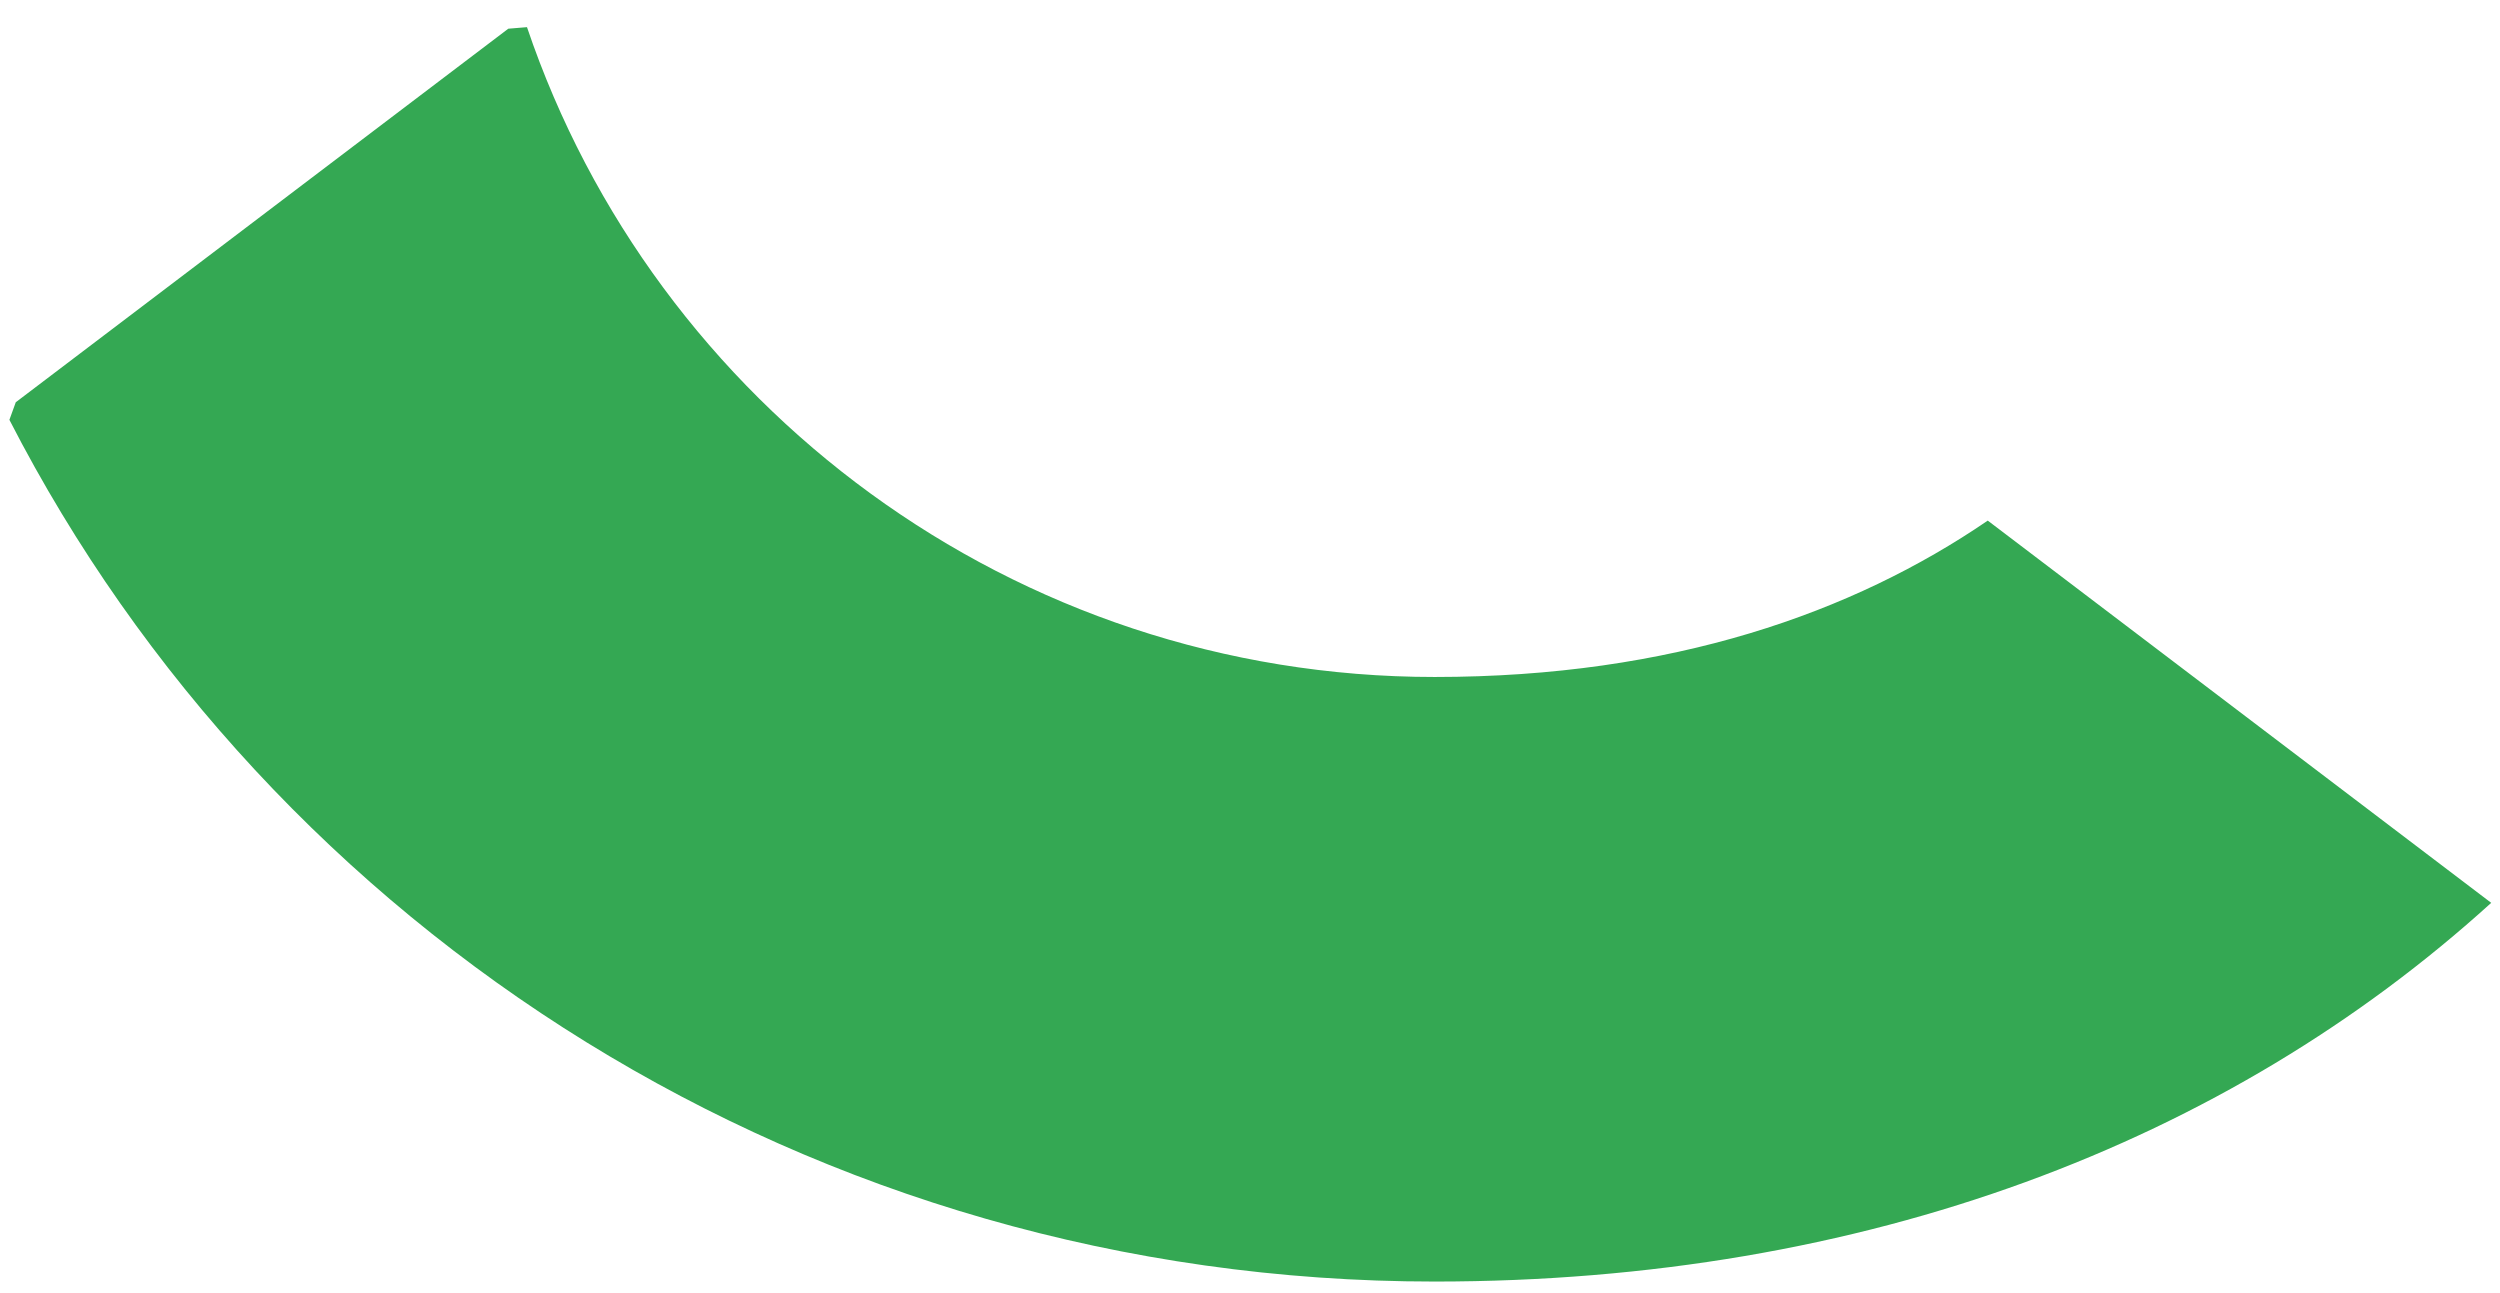 <svg width="29" height="15" viewBox="0 0 29 15" fill="none" xmlns="http://www.w3.org/2000/svg">
<path d="M16.642 14.866C21.639 14.866 25.834 13.254 28.898 10.473L23.058 6.039C21.495 7.107 19.398 7.853 16.642 7.853C11.748 7.853 7.594 4.689 6.113 0.315L5.896 0.333L0.183 4.666L0.109 4.87C3.152 10.795 9.404 14.866 16.642 14.866Z" fill="#34A853"/>
</svg>
